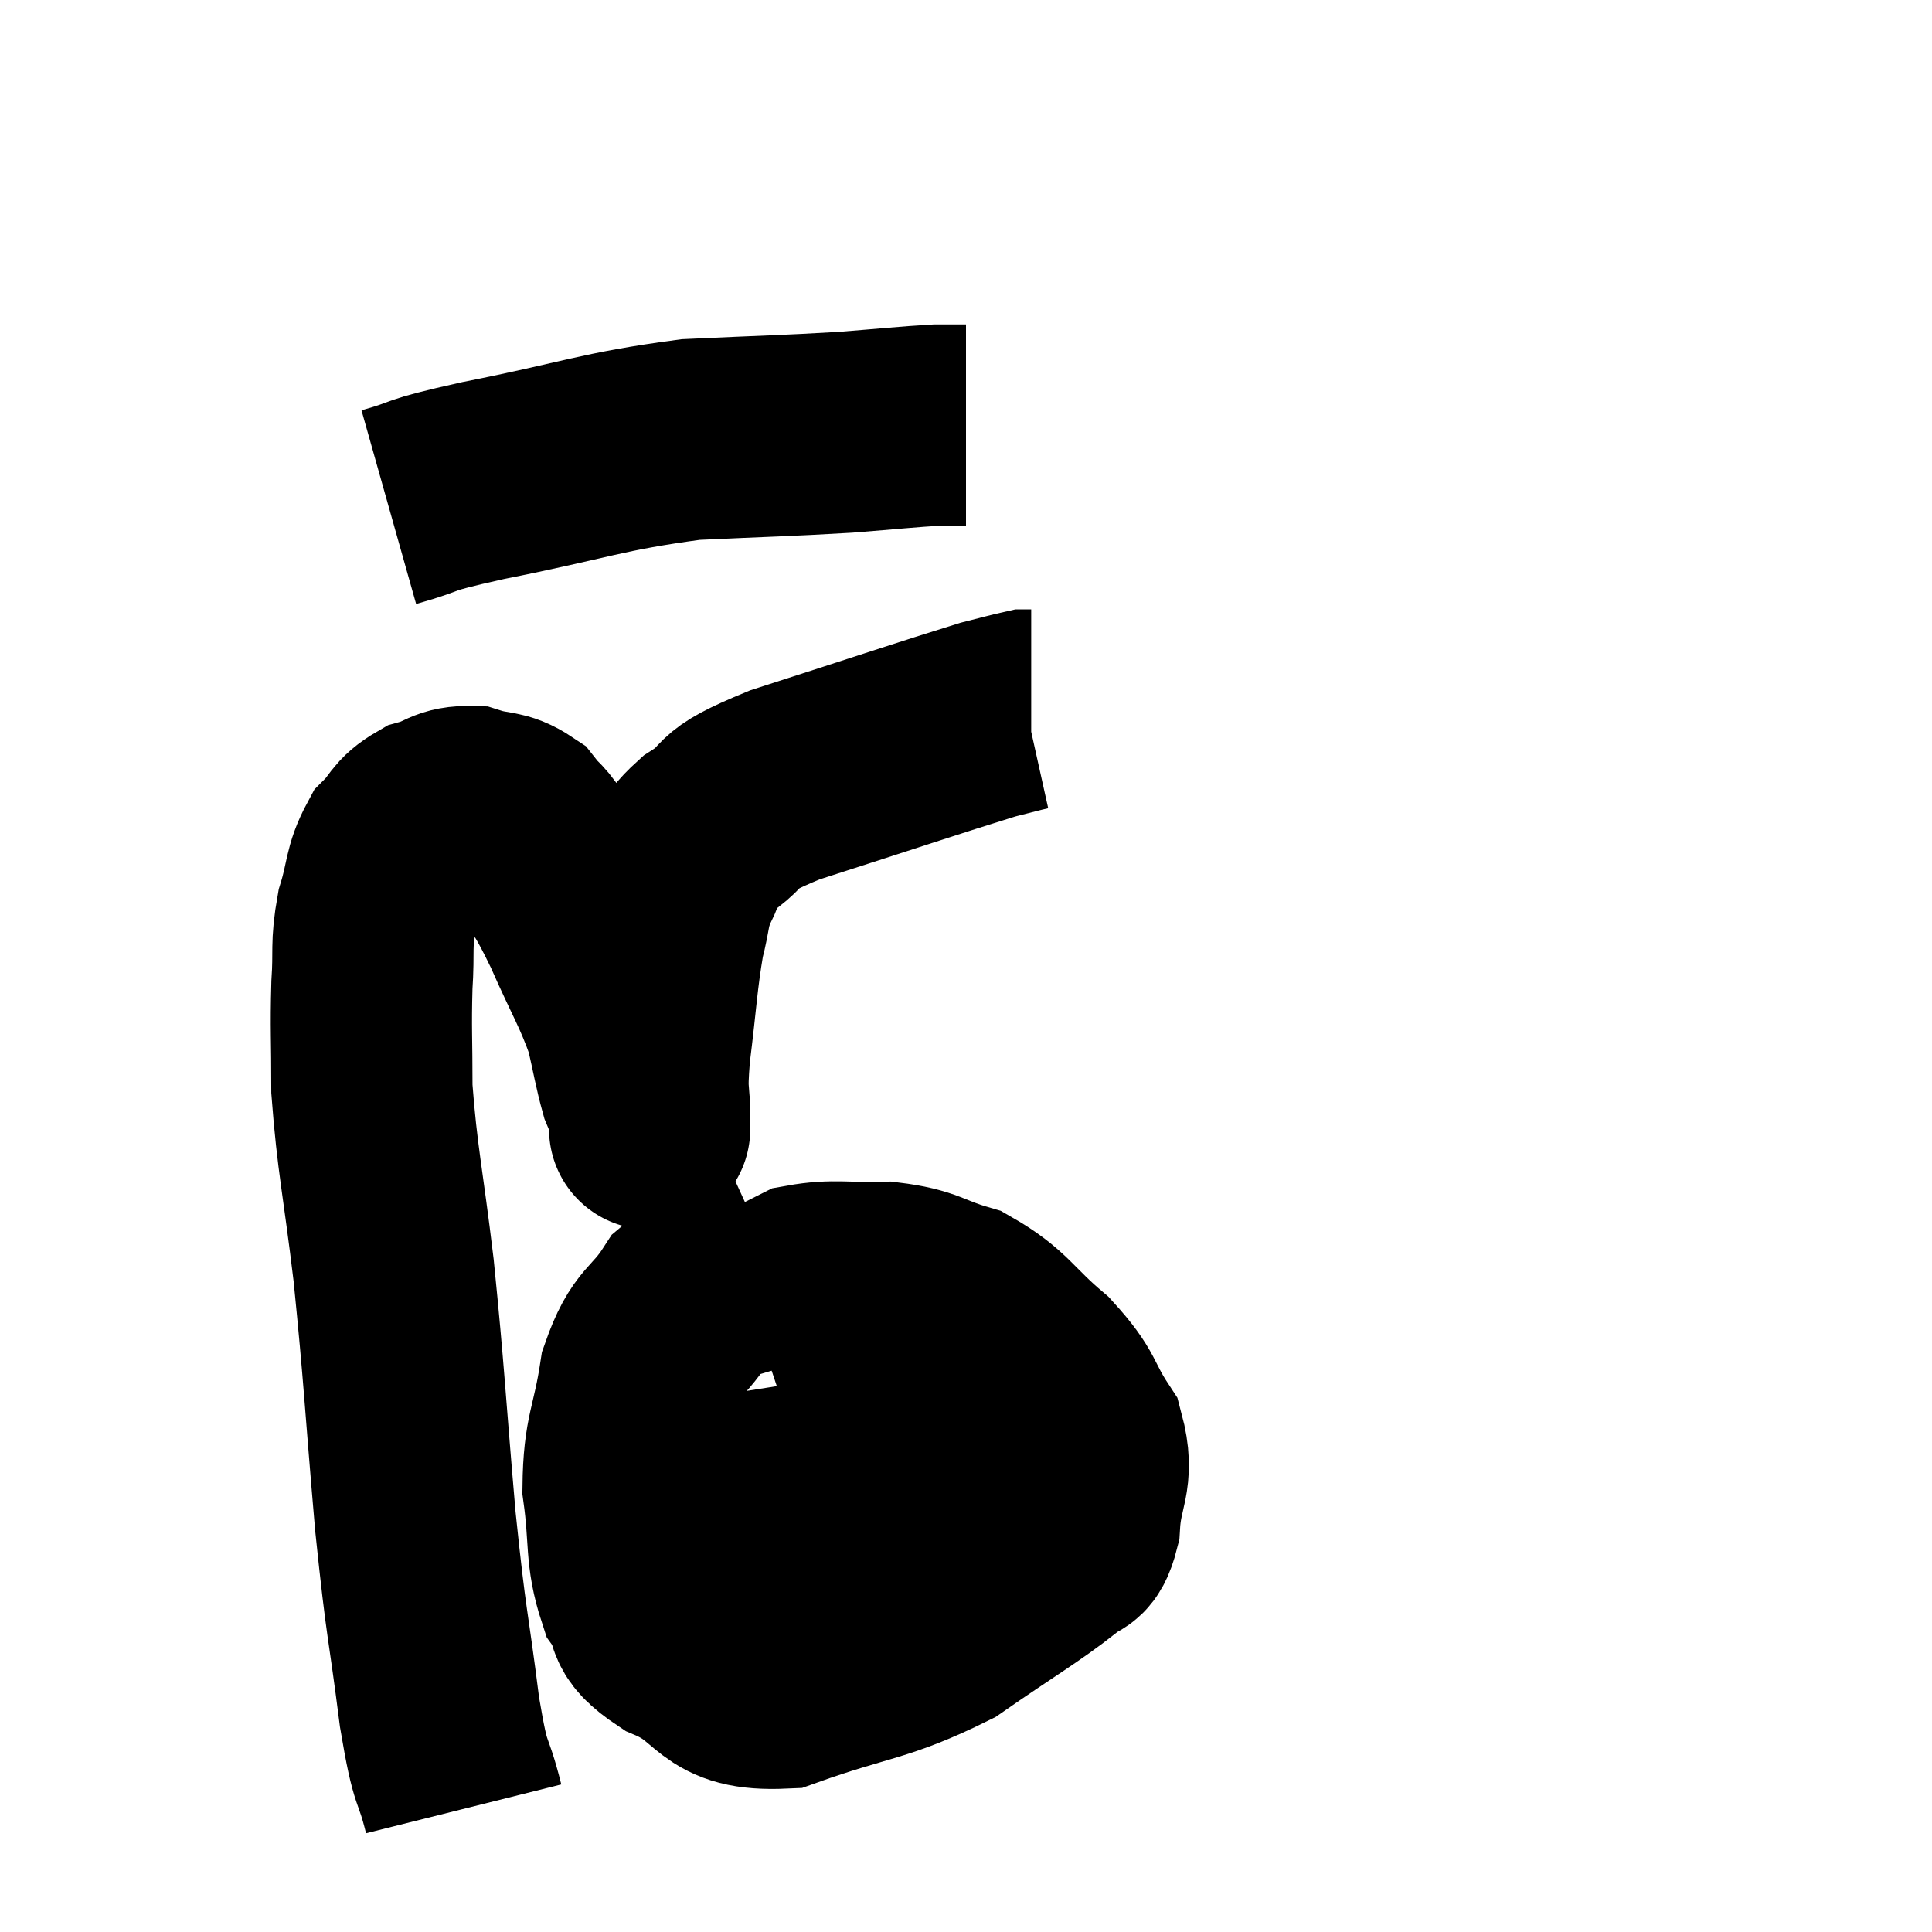 <svg width="48" height="48" viewBox="0 0 48 48" xmlns="http://www.w3.org/2000/svg"><path d="M 11.52 44.94 C 11.22 43.74, 11.22 44.325, 10.92 42.54 C 10.62 40.17, 10.605 40.545, 10.32 37.8 C 10.05 34.68, 10.05 34.245, 9.78 31.56 C 9.51 29.31, 9.375 28.83, 9.24 27.06 C 9.24 25.77, 9.21 25.575, 9.24 24.48 C 9.3 23.58, 9.21 23.52, 9.36 22.68 C 9.6 21.9, 9.525 21.705, 9.84 21.12 C 10.23 20.73, 10.155 20.61, 10.62 20.34 C 11.16 20.19, 11.145 20.025, 11.7 20.04 C 12.27 20.22, 12.39 20.1, 12.84 20.4 C 13.17 20.82, 13.095 20.595, 13.5 21.24 C 13.98 22.11, 13.95 21.93, 14.46 22.98 C 15 24.21, 15.18 24.435, 15.54 25.44 C 15.72 26.22, 15.75 26.46, 15.9 27 C 16.02 27.3, 16.08 27.36, 16.14 27.6 C 16.14 27.78, 16.14 27.87, 16.14 27.96 C 16.14 27.96, 16.14 27.99, 16.14 27.96 C 16.14 27.9, 16.14 28.29, 16.14 27.84 C 16.14 27, 16.05 27.3, 16.14 26.16 C 16.32 24.72, 16.32 24.345, 16.5 23.28 C 16.68 22.59, 16.605 22.53, 16.86 21.9 C 17.19 21.33, 16.86 21.36, 17.52 20.76 C 18.51 20.13, 17.745 20.22, 19.5 19.5 C 22.02 18.69, 23.04 18.345, 24.54 17.88 C 25.02 17.76, 25.23 17.7, 25.5 17.64 L 25.62 17.64" fill="none" stroke="black" stroke-width="5"></path><path d="M 9.66 12.6 C 10.83 12.27, 10.125 12.36, 12 11.94 C 14.58 11.43, 14.91 11.22, 17.16 10.92 C 19.08 10.83, 19.47 10.83, 21 10.74 C 22.14 10.65, 22.53 10.605, 23.28 10.56 L 24 10.56" fill="none" stroke="black" stroke-width="5"></path><path d="M 19.2 31.38 C 18.15 31.86, 17.925 31.635, 17.1 32.34 C 16.5 33.27, 16.305 33.045, 15.9 34.2 C 15.69 35.58, 15.495 35.625, 15.48 36.96 C 15.66 38.25, 15.525 38.58, 15.84 39.54 C 16.29 40.17, 15.84 40.2, 16.74 40.8 C 18.09 41.37, 17.76 42.015, 19.44 41.94 C 21.45 41.22, 21.765 41.34, 23.46 40.5 C 24.84 39.54, 25.38 39.24, 26.22 38.58 C 26.52 38.22, 26.64 38.565, 26.82 37.86 C 26.88 36.81, 27.195 36.72, 26.94 35.76 C 26.37 34.89, 26.565 34.86, 25.8 34.02 C 24.84 33.21, 24.825 32.94, 23.88 32.4 C 22.95 32.13, 22.995 31.98, 22.02 31.86 C 21 31.89, 20.73 31.785, 19.98 31.92 C 19.5 32.16, 19.35 32.25, 19.02 32.4 L 18.66 32.52" fill="none" stroke="black" stroke-width="5"></path><path d="M 16.14 37.26 C 16.65 37.29, 15.795 37.5, 17.16 37.32 C 19.38 36.93, 19.74 36.945, 21.6 36.54 C 23.1 36.12, 23.7 35.91, 24.6 35.7 C 24.9 35.7, 24.975 35.7, 25.2 35.7 L 25.5 35.7" fill="none" stroke="black" stroke-width="5"></path></svg>